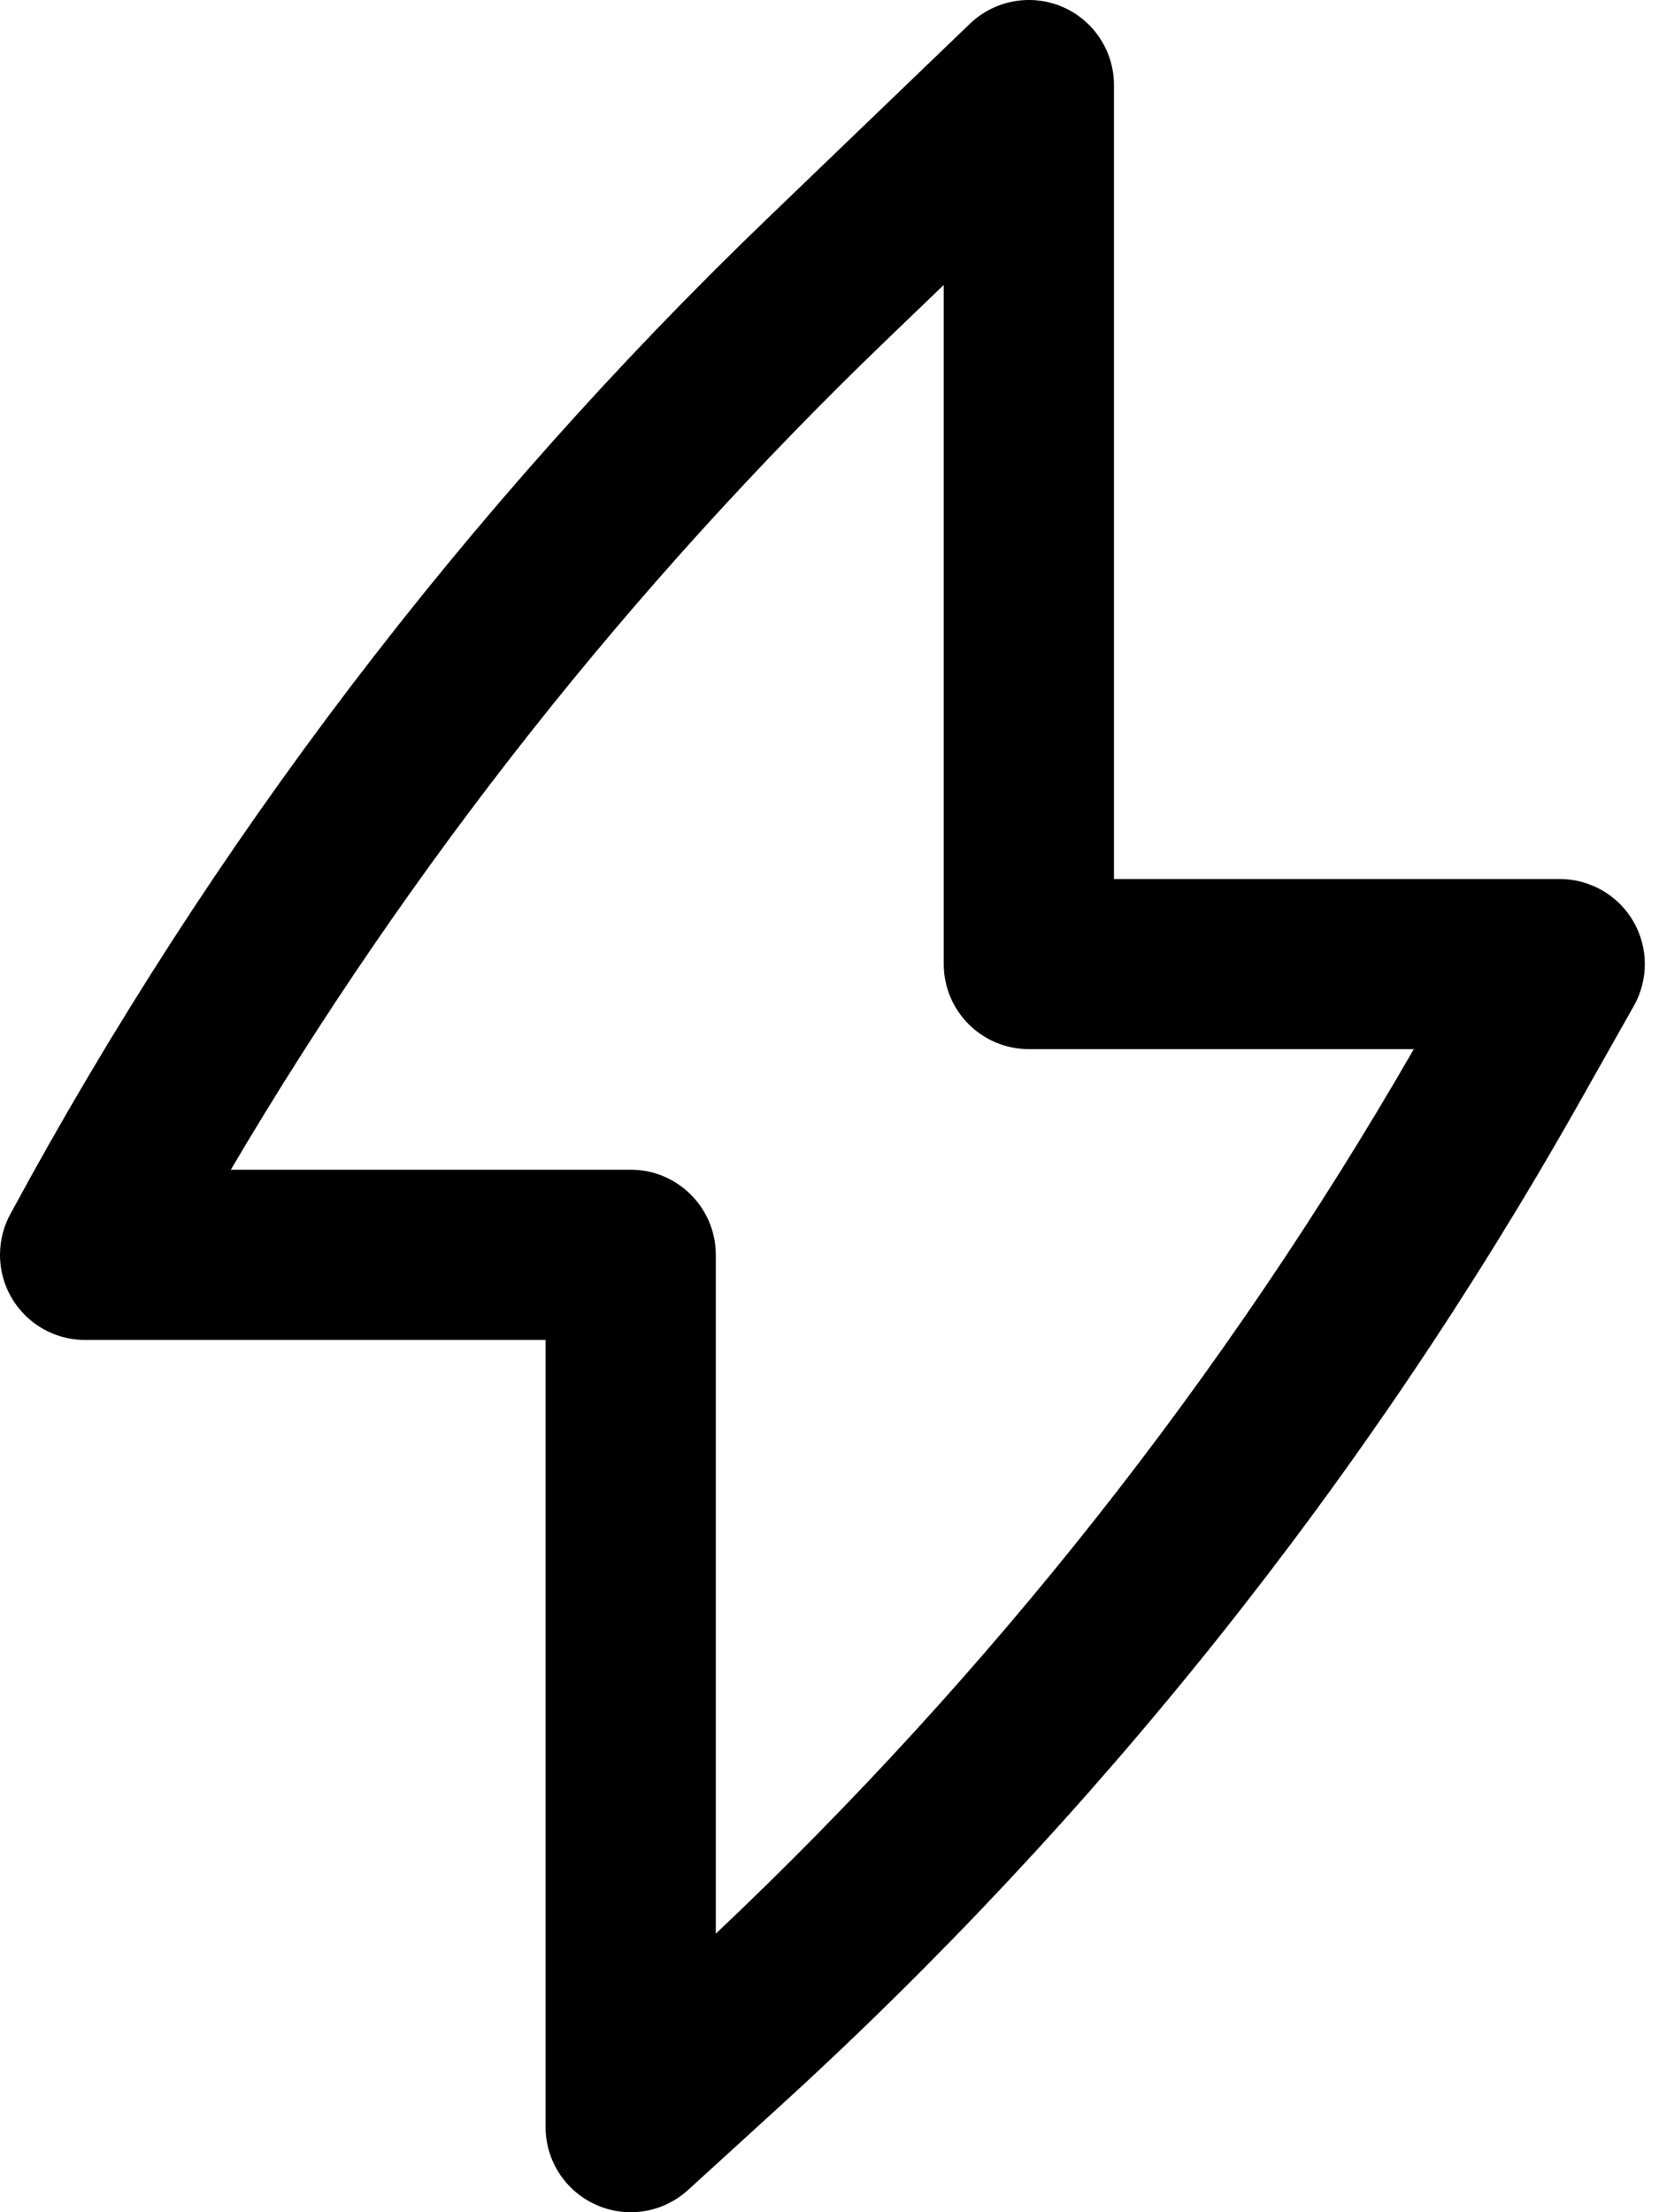 <svg width="15" height="20" viewBox="0 0 15 20" fill="none" xmlns="http://www.w3.org/2000/svg">
<path fill-rule="evenodd" clip-rule="evenodd" d="M9.604 0.061C9.888 0.182 10.072 0.461 10.072 0.769V7.947H14.102C14.376 7.947 14.629 8.092 14.767 8.328C14.905 8.565 14.907 8.856 14.772 9.095L14.268 9.988C12.354 13.375 9.913 16.436 7.036 19.056L6.221 19.799C5.995 20.005 5.67 20.058 5.392 19.934C5.113 19.811 4.933 19.535 4.933 19.231V12.114H0.769C0.344 12.114 0 11.77 0 11.345C0 11.207 0.036 11.078 0.099 10.966C1.903 7.631 4.213 4.596 6.946 1.968L8.769 0.215C8.992 0.001 9.32 -0.059 9.604 0.061ZM2.087 10.575H5.703C6.127 10.575 6.472 10.92 6.472 11.345V17.482C8.952 15.137 11.079 12.444 12.783 9.485H9.303C8.878 9.485 8.533 9.141 8.533 8.716V2.576L8.012 3.077C5.704 5.297 3.711 7.82 2.087 10.575Z" fill="black"/>
</svg>
